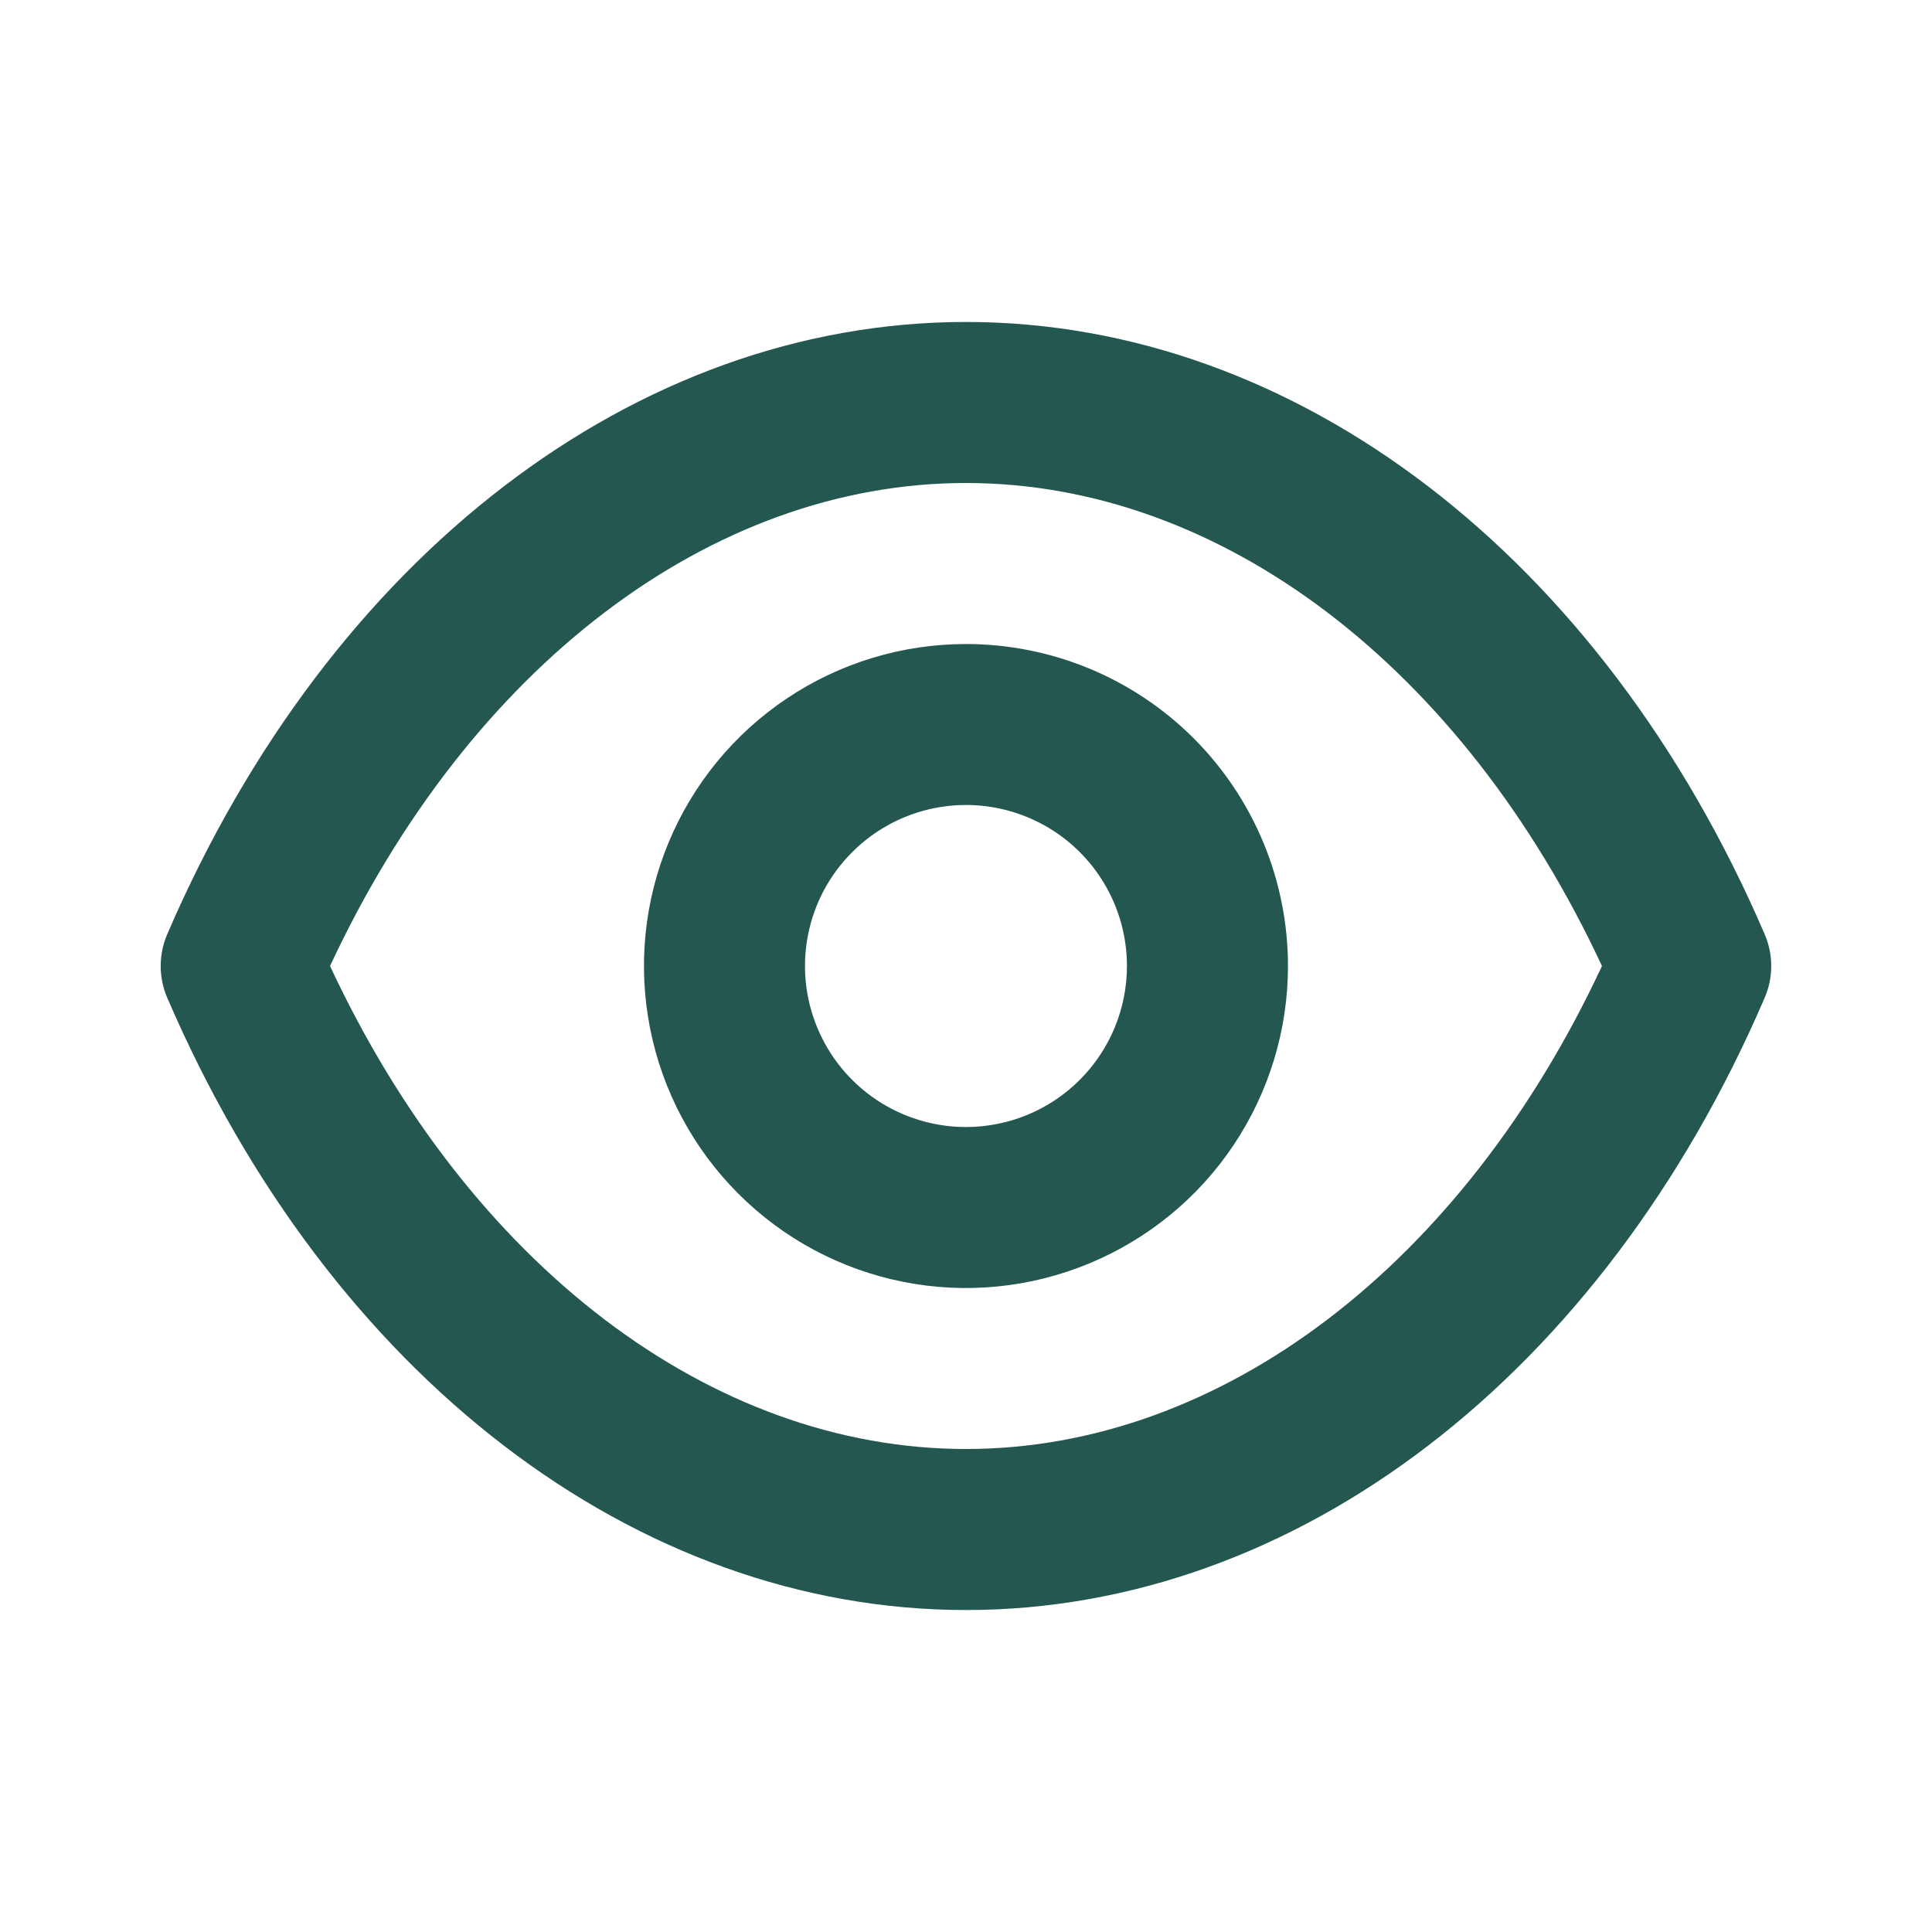 <svg width="23" height="23" viewBox="0 0 23 23" fill="none" xmlns="http://www.w3.org/2000/svg">
<path d="M21.006 11.117C19.071 6.622 15.429 3.833 11.5 3.833C7.571 3.833 3.929 6.622 1.993 11.117C1.94 11.238 1.913 11.368 1.913 11.5C1.913 11.632 1.94 11.762 1.993 11.883C3.929 16.378 7.571 19.167 11.5 19.167C15.429 19.167 19.071 16.378 21.006 11.883C21.059 11.762 21.086 11.632 21.086 11.5C21.086 11.368 21.059 11.238 21.006 11.117ZM11.5 17.25C8.462 17.25 5.587 15.055 3.929 11.5C5.587 7.944 8.462 5.75 11.5 5.75C14.538 5.75 17.413 7.944 19.071 11.5C17.413 15.055 14.538 17.25 11.5 17.25ZM11.5 7.667C10.742 7.667 10.001 7.891 9.37 8.313C8.74 8.734 8.248 9.333 7.958 10.033C7.668 10.733 7.592 11.504 7.74 12.248C7.888 12.991 8.253 13.674 8.789 14.21C9.325 14.747 10.008 15.112 10.752 15.26C11.495 15.408 12.266 15.332 12.967 15.041C13.667 14.751 14.266 14.26 14.687 13.63C15.108 12.999 15.333 12.258 15.333 11.5C15.333 10.483 14.929 9.508 14.21 8.789C13.491 8.07 12.516 7.667 11.5 7.667ZM11.5 13.417C11.121 13.417 10.75 13.304 10.435 13.094C10.12 12.883 9.874 12.584 9.729 12.233C9.584 11.883 9.546 11.498 9.62 11.126C9.694 10.754 9.876 10.413 10.145 10.145C10.412 9.877 10.754 9.694 11.126 9.62C11.498 9.546 11.883 9.584 12.233 9.729C12.584 9.874 12.883 10.12 13.093 10.435C13.304 10.75 13.416 11.121 13.416 11.5C13.416 12.008 13.214 12.496 12.855 12.855C12.496 13.215 12.008 13.417 11.5 13.417Z" fill="#245750"/>
</svg>
